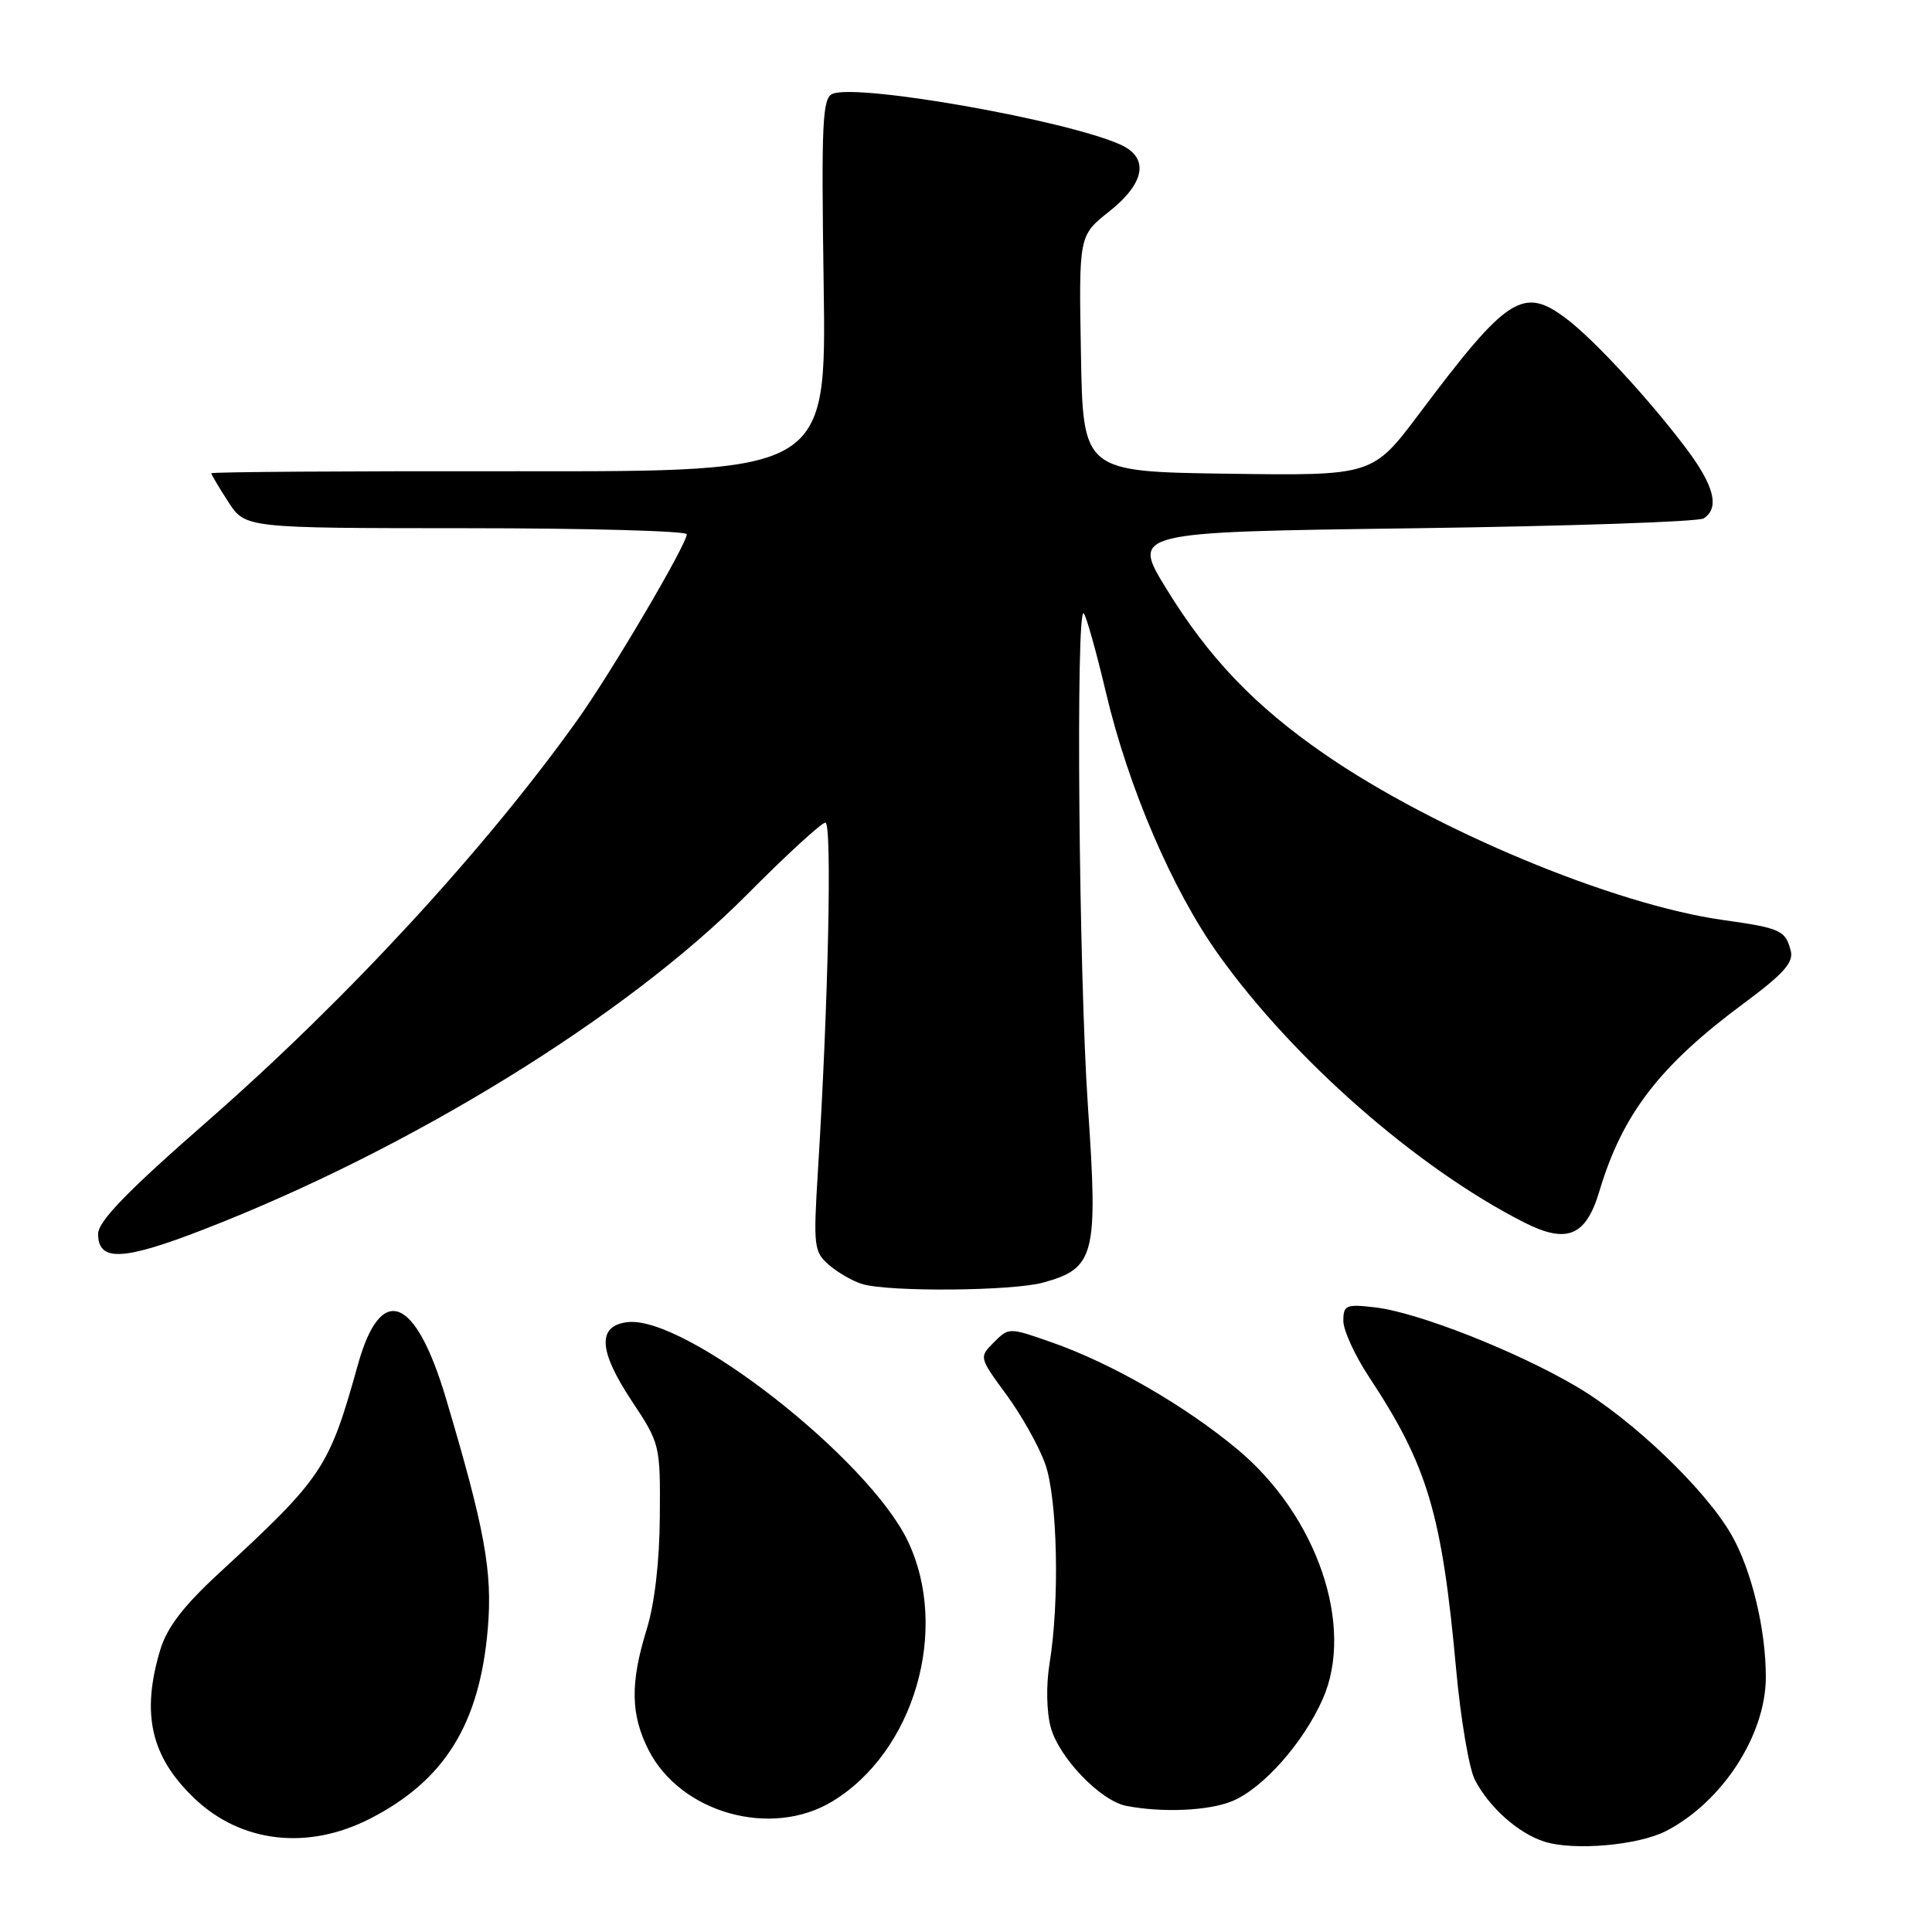 <?xml version="1.0" encoding="UTF-8" standalone="no"?>
<!DOCTYPE svg PUBLIC "-//W3C//DTD SVG 1.1//EN" "http://www.w3.org/Graphics/SVG/1.1/DTD/svg11.dtd" >
<svg xmlns="http://www.w3.org/2000/svg" xmlns:xlink="http://www.w3.org/1999/xlink" version="1.1" viewBox="0 0 256 256">
 <g >
 <path fill="currentColor"
d=" M 220.78 242.61 C 228.20 238.77 233.94 229.95 233.98 222.30 C 234.01 215.98 232.09 208.00 229.41 203.34 C 225.95 197.32 216.29 188.08 208.90 183.73 C 200.94 179.04 187.88 173.90 182.25 173.24 C 178.35 172.78 178.00 172.93 178.00 175.02 C 178.00 176.27 179.52 179.59 181.37 182.40 C 189.19 194.24 191.06 200.54 192.96 221.34 C 193.56 227.86 194.67 234.38 195.43 235.84 C 197.33 239.50 201.18 242.92 204.62 244.02 C 208.51 245.27 217.10 244.52 220.78 242.61 Z  M 48.98 241.01 C 58.92 235.94 63.56 228.45 64.64 215.77 C 65.27 208.24 64.25 202.63 59.08 185.26 C 55.04 171.70 50.47 169.94 47.44 180.77 C 43.58 194.59 42.84 195.70 28.97 208.50 C 24.29 212.82 22.12 215.66 21.23 218.62 C 18.68 227.14 20.00 232.82 25.80 238.33 C 31.96 244.18 40.76 245.20 48.98 241.01 Z  M 110.28 238.70 C 121.14 232.13 125.86 215.93 120.31 204.24 C 115.13 193.32 90.83 174.31 83.17 175.19 C 79.12 175.66 79.28 178.94 83.69 185.60 C 87.46 191.28 87.50 191.45 87.43 200.92 C 87.39 206.91 86.74 212.54 85.68 215.93 C 83.49 223.01 83.56 227.21 85.94 231.89 C 90.20 240.24 102.19 243.60 110.28 238.70 Z  M 163.30 238.65 C 167.38 236.94 172.70 230.93 175.27 225.13 C 179.53 215.48 174.53 200.84 163.95 192.03 C 156.96 186.22 147.32 180.66 139.39 177.88 C 133.70 175.88 133.68 175.88 131.70 177.86 C 129.72 179.84 129.72 179.85 133.36 184.81 C 135.37 187.55 137.69 191.69 138.51 194.02 C 140.13 198.63 140.42 212.20 139.07 220.43 C 138.60 223.32 138.67 226.84 139.24 228.92 C 140.35 232.94 145.85 238.64 149.25 239.29 C 154.07 240.22 160.21 239.94 163.30 238.65 Z  M 138.26 169.94 C 145.08 168.05 145.51 166.34 144.16 146.67 C 142.95 129.01 142.53 80.20 143.60 81.27 C 143.93 81.60 145.26 86.33 146.55 91.79 C 149.52 104.36 155.34 117.93 161.45 126.48 C 171.37 140.38 187.75 154.75 201.90 161.95 C 207.61 164.86 210.14 163.83 211.92 157.86 C 214.97 147.64 219.89 141.24 230.99 133.00 C 236.34 129.04 237.69 127.53 237.28 125.96 C 236.57 123.27 235.95 122.98 228.27 121.90 C 213.76 119.84 190.08 109.98 175.50 99.92 C 166.27 93.55 160.15 87.15 154.54 78.00 C 149.94 70.50 149.94 70.50 187.22 70.00 C 207.72 69.72 225.06 69.14 225.75 68.69 C 227.90 67.30 227.14 64.33 223.36 59.33 C 218.46 52.84 211.22 45.00 207.58 42.25 C 201.83 37.89 199.77 39.21 188.09 54.77 C 181.88 63.04 181.88 63.04 162.69 62.77 C 143.50 62.50 143.50 62.50 143.23 46.85 C 142.95 31.21 142.95 31.21 146.98 28.02 C 151.73 24.26 152.30 20.91 148.50 19.18 C 141.43 15.96 113.86 11.07 110.35 12.42 C 108.97 12.95 108.82 16.01 109.14 37.76 C 109.50 62.50 109.50 62.50 68.75 62.44 C 46.34 62.41 28.00 62.53 28.00 62.71 C 28.00 62.88 29.01 64.59 30.25 66.50 C 32.50 69.98 32.50 69.98 61.75 69.99 C 77.84 69.99 91.00 70.36 91.00 70.79 C 91.00 72.14 80.96 89.19 76.44 95.50 C 64.14 112.70 46.00 132.36 27.47 148.58 C 16.83 157.88 13.00 161.84 13.00 163.50 C 13.00 167.20 16.27 167.07 26.96 162.92 C 54.37 152.29 82.96 134.68 98.98 118.54 C 104.19 113.29 108.87 109.00 109.37 109.00 C 110.27 109.00 109.76 132.93 108.38 155.14 C 107.76 165.23 107.84 165.88 109.88 167.64 C 111.07 168.66 113.05 169.79 114.27 170.15 C 117.91 171.21 134.20 171.07 138.26 169.94 Z "/>
</g>
</svg>